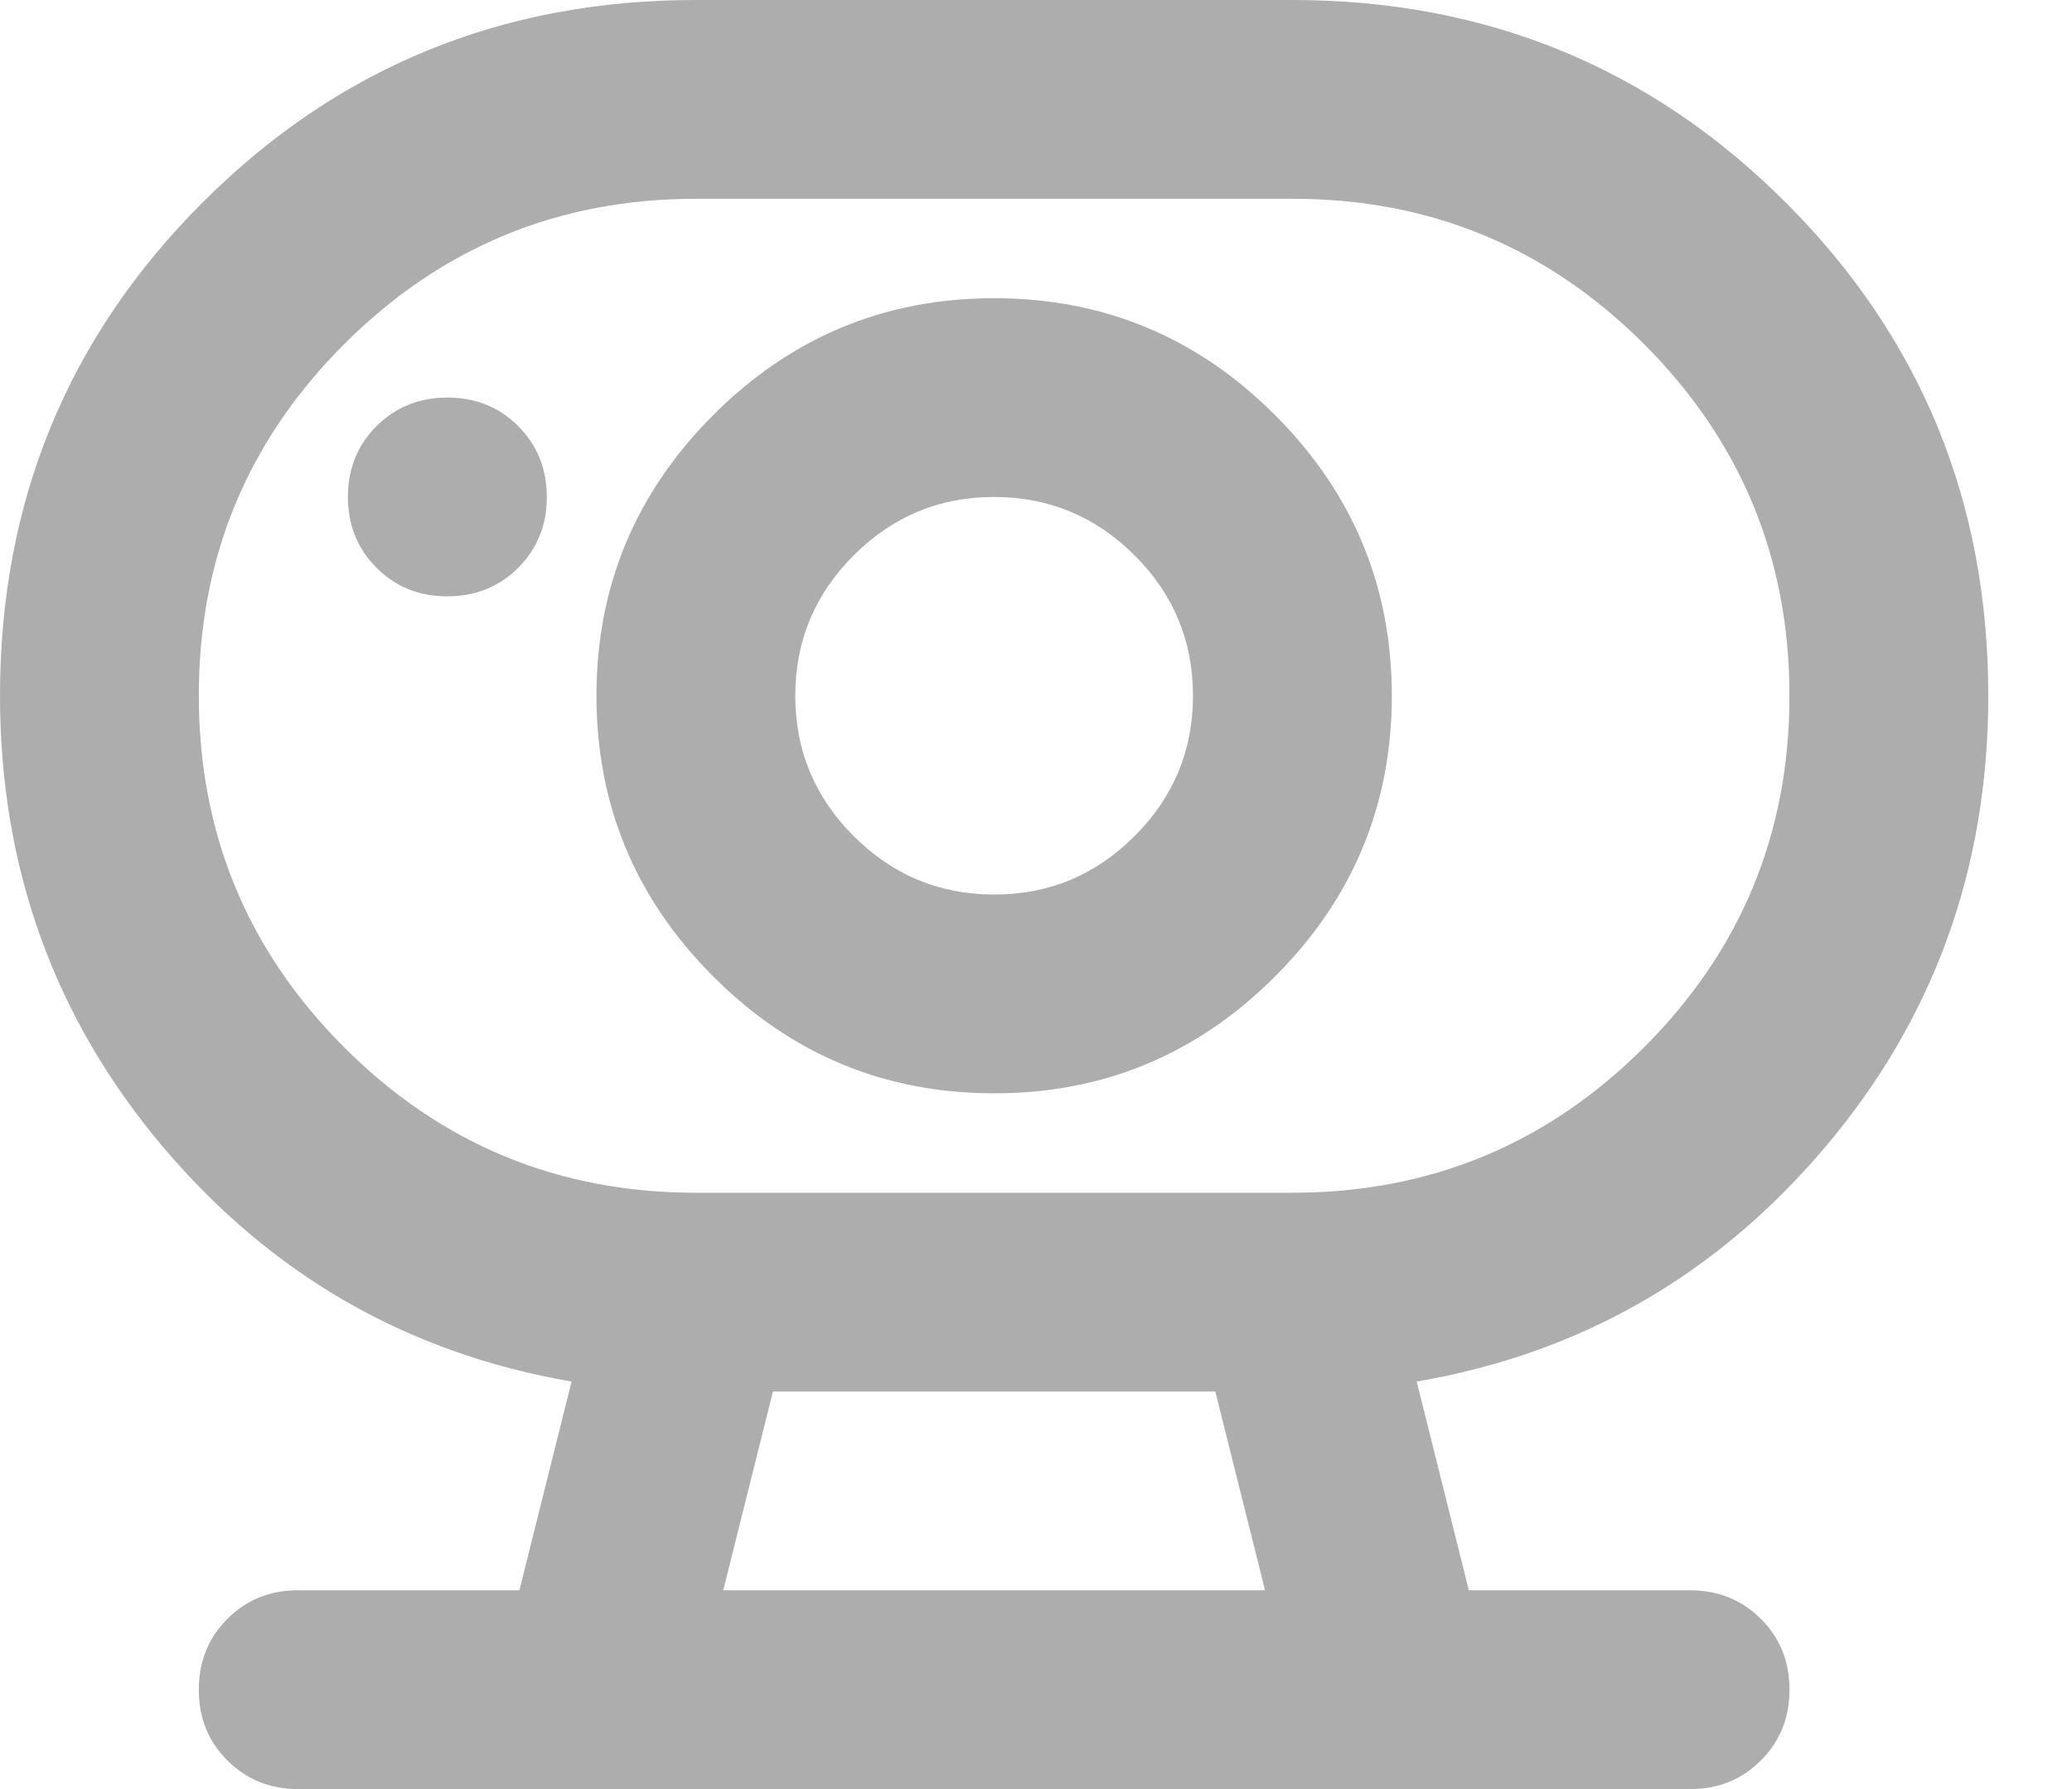 <svg width="22" height="19" viewBox="0 0 22 19" fill="none" xmlns="http://www.w3.org/2000/svg">
<path d="M7.679 16.889H13.432L12.904 14.778H8.207L7.679 16.889ZM7.389 12.667H13.722C15.182 12.667 16.427 12.152 17.457 11.122C18.486 10.093 19.001 8.848 19 7.389C19 5.929 18.485 4.684 17.456 3.654C16.426 2.625 15.182 2.11 13.722 2.111H7.389C5.929 2.111 4.684 2.626 3.654 3.655C2.625 4.685 2.11 5.929 2.111 7.389C2.111 8.849 2.626 10.094 3.655 11.123C4.685 12.153 5.929 12.667 7.389 12.667ZM10.556 9.5C9.975 9.5 9.478 9.293 9.064 8.879C8.65 8.466 8.444 7.969 8.444 7.389C8.444 6.808 8.651 6.311 9.065 5.897C9.479 5.484 9.976 5.277 10.556 5.278C11.136 5.278 11.633 5.485 12.047 5.898C12.461 6.312 12.667 6.809 12.667 7.389C12.667 7.969 12.46 8.467 12.046 8.88C11.632 9.294 11.135 9.501 10.556 9.5ZM4.75 6.333C5.049 6.333 5.3 6.232 5.503 6.029C5.705 5.827 5.806 5.576 5.806 5.278C5.806 4.979 5.704 4.728 5.502 4.525C5.299 4.322 5.048 4.222 4.75 4.222C4.451 4.222 4.2 4.324 3.997 4.526C3.795 4.729 3.694 4.979 3.694 5.278C3.694 5.577 3.796 5.828 3.998 6.03C4.201 6.233 4.452 6.334 4.75 6.333ZM3.167 19C2.868 19 2.617 18.899 2.414 18.696C2.211 18.493 2.11 18.243 2.111 17.944C2.111 17.645 2.212 17.395 2.415 17.192C2.618 16.989 2.868 16.888 3.167 16.889H5.515L6.069 14.672C4.328 14.373 2.881 13.542 1.729 12.178C0.577 10.814 0.001 9.218 0 7.389C0 5.331 0.717 3.584 2.151 2.15C3.585 0.716 5.331 -0.001 7.389 5.17683e-07H13.722C15.781 5.17683e-07 17.527 0.717 18.961 2.151C20.395 3.585 21.112 5.331 21.111 7.389C21.111 9.219 20.535 10.815 19.382 12.179C18.229 13.543 16.783 14.374 15.042 14.672L15.596 16.889H17.944C18.244 16.889 18.494 16.99 18.697 17.193C18.9 17.396 19.001 17.646 19 17.944C19 18.244 18.899 18.494 18.696 18.697C18.493 18.9 18.243 19.001 17.944 19H3.167ZM10.556 11.611C11.717 11.611 12.711 11.198 13.537 10.371C14.364 9.544 14.778 8.55 14.778 7.389C14.778 6.228 14.364 5.234 13.537 4.407C12.711 3.58 11.717 3.167 10.556 3.167C9.394 3.167 8.4 3.58 7.574 4.407C6.747 5.234 6.333 6.228 6.333 7.389C6.333 8.55 6.747 9.544 7.574 10.371C8.4 11.198 9.394 11.611 10.556 11.611Z" fill="#ADADAD"/>
</svg>
